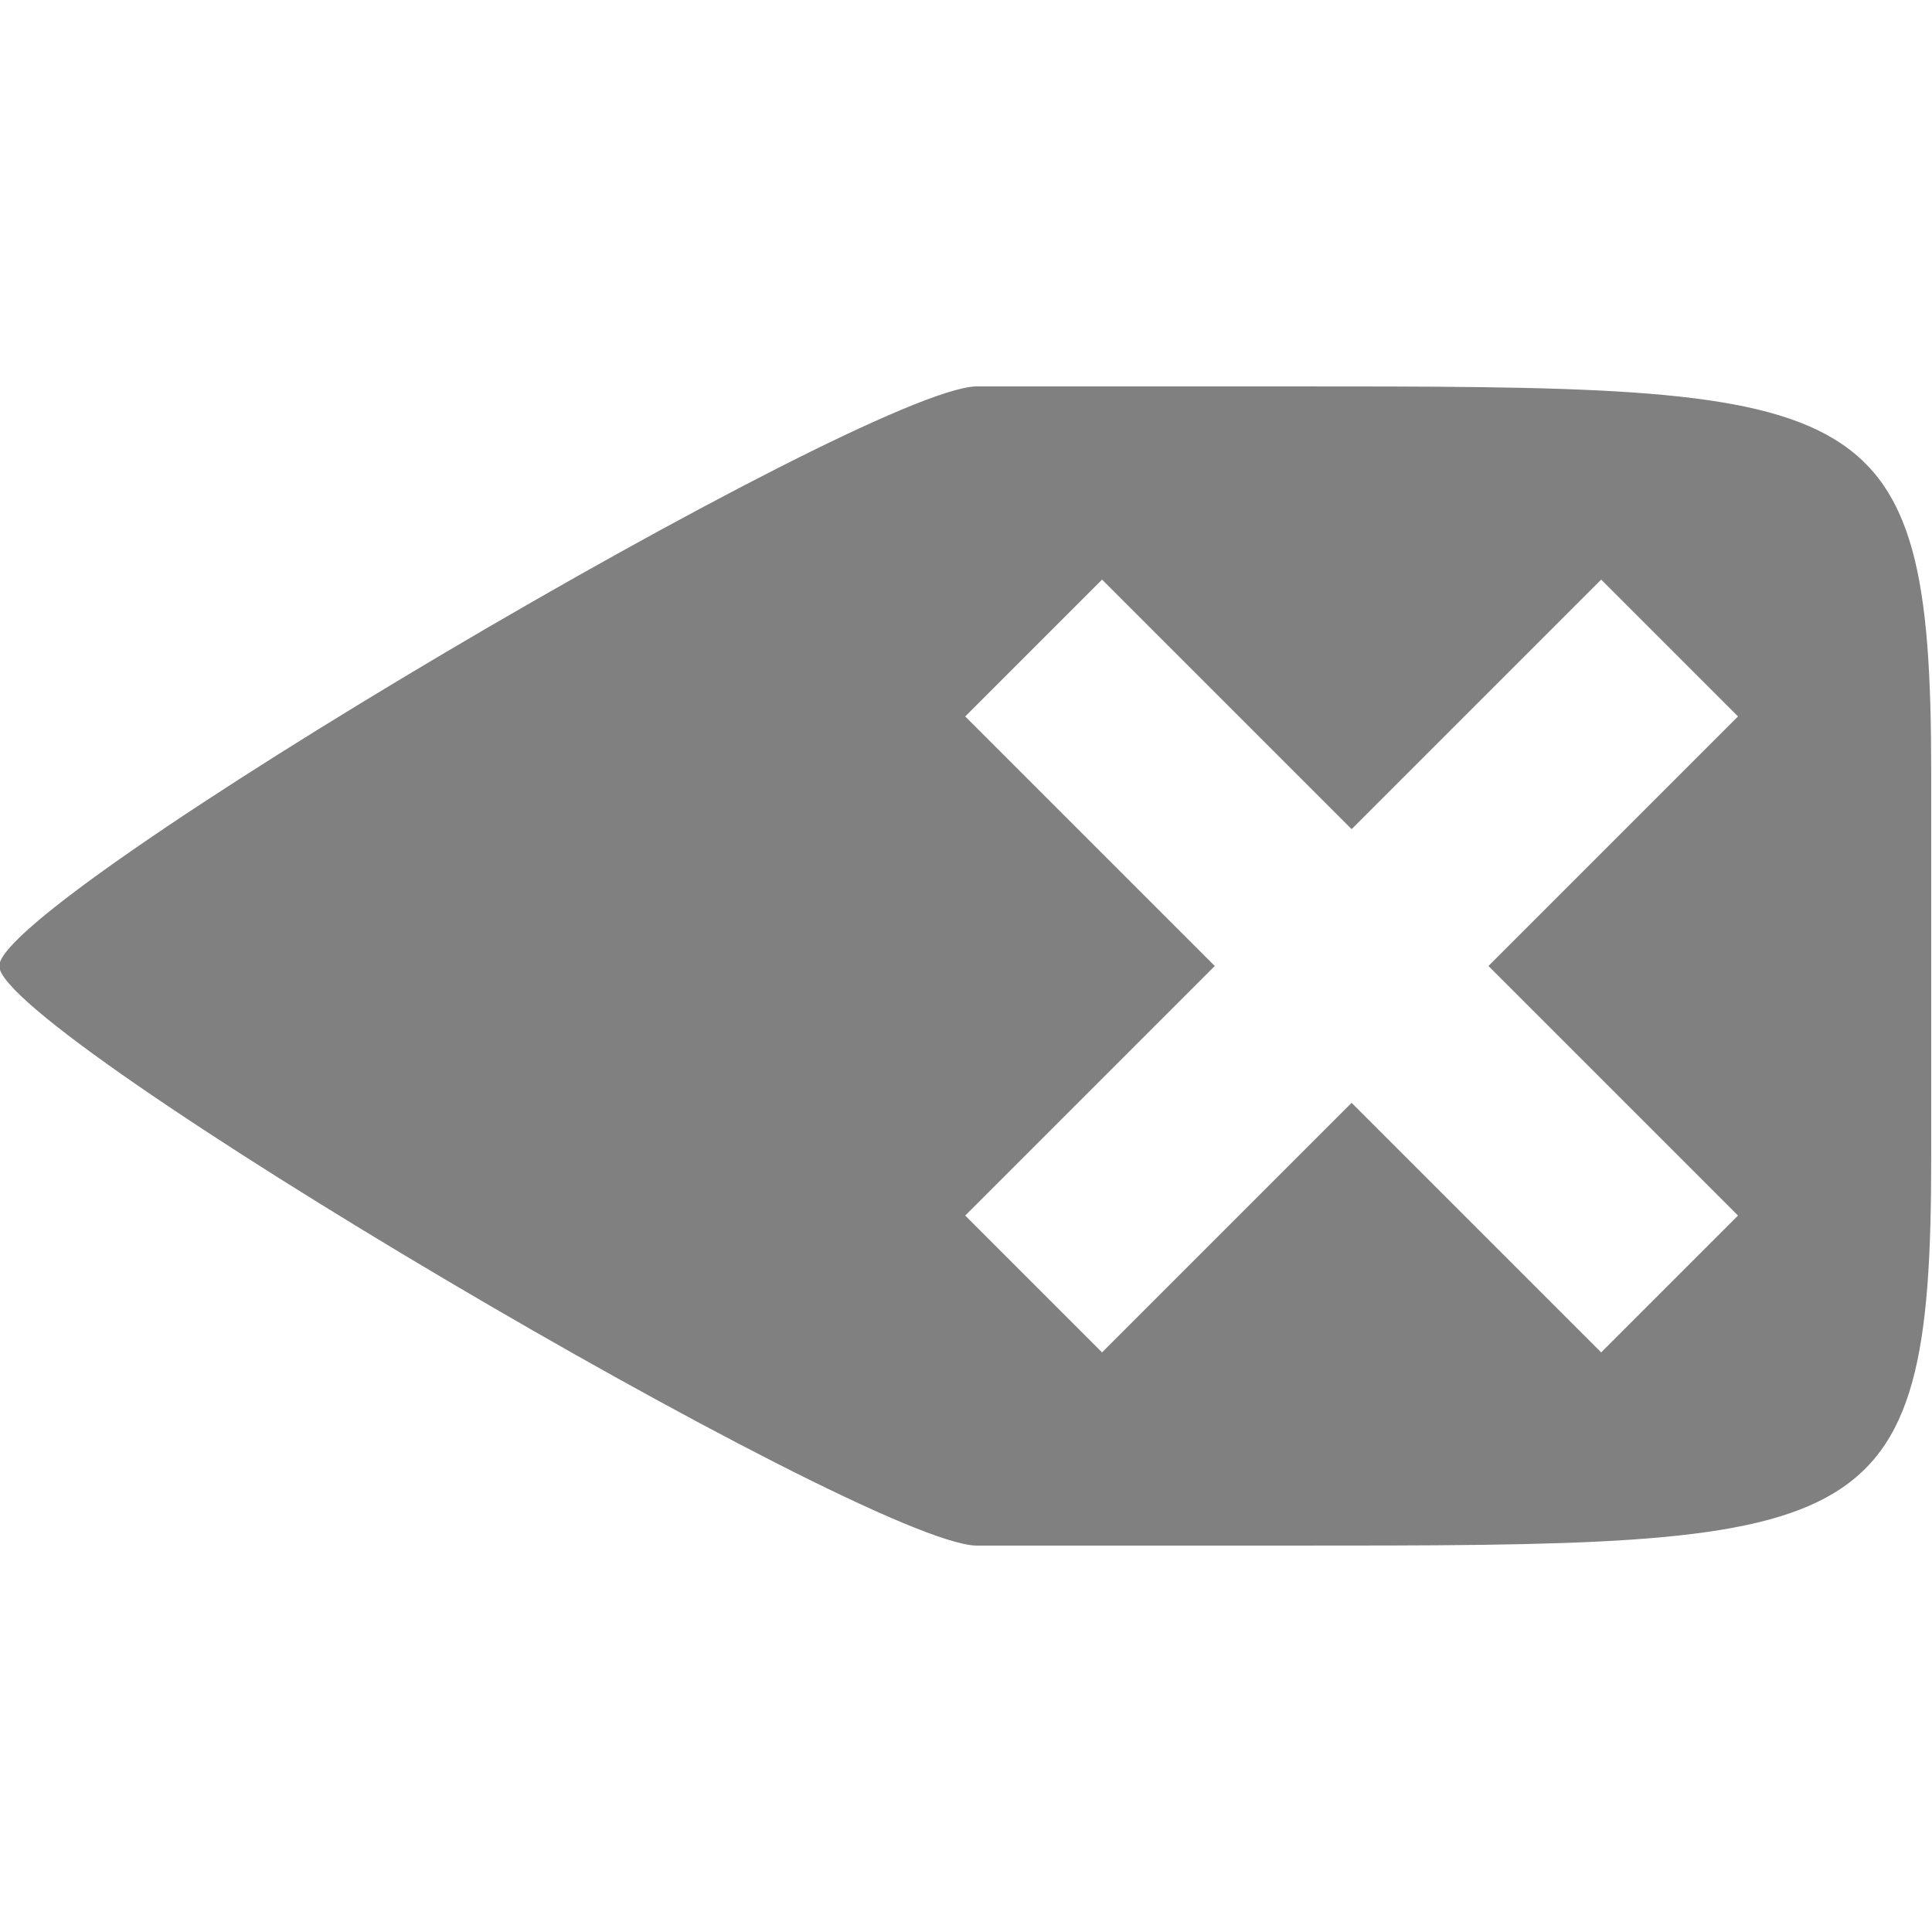 <?xml version="1.0" encoding="UTF-8" standalone="no"?>
<!-- Created with Inkscape (http://www.inkscape.org/) -->
<svg id="svg3133" xmlns:rdf="http://www.w3.org/1999/02/22-rdf-syntax-ns#" xmlns="http://www.w3.org/2000/svg" height="90" width="90" version="1.1" xmlns:cc="http://creativecommons.org/ns#" xmlns:xlink="http://www.w3.org/1999/xlink" xmlns:dc="http://purl.org/dc/elements/1.1/">
 <g id="layer1" transform="translate(0 -962.36)">
  <g id="g3842" transform="matrix(.999 0 0 1 -106.93 549)">
   <rect id="rect3844" style="opacity:.05;color:#000000;fill:none" transform="scale(1,-1)" height="90" width="90" y="-503.36" x="107"/>
   <path id="path3008" style="fill:#808080" d="m45.5 18c-5.258 0.178-45.5 23.88-45.5 27-1.4995e-7 3.12 40.242 26.822 45.5 27 0.018 0.001 0.046 0 0.062 0h14.438c27 0 30 0 30-18v-18c0-18-3-18-30-18h-14.438-0.062zm5.875 9l11.625 11.625 11.625-11.625 6.375 6.375-11.625 11.625 11.625 11.625-6.375 6.375-11.625-11.625-11.625 11.625-6.375-6.375 11.625-11.625-11.625-11.625 6.375-6.375z" transform="matrix(1.001 0 0 1 107 413.36)"/>
  </g>
 </g>
</svg>
